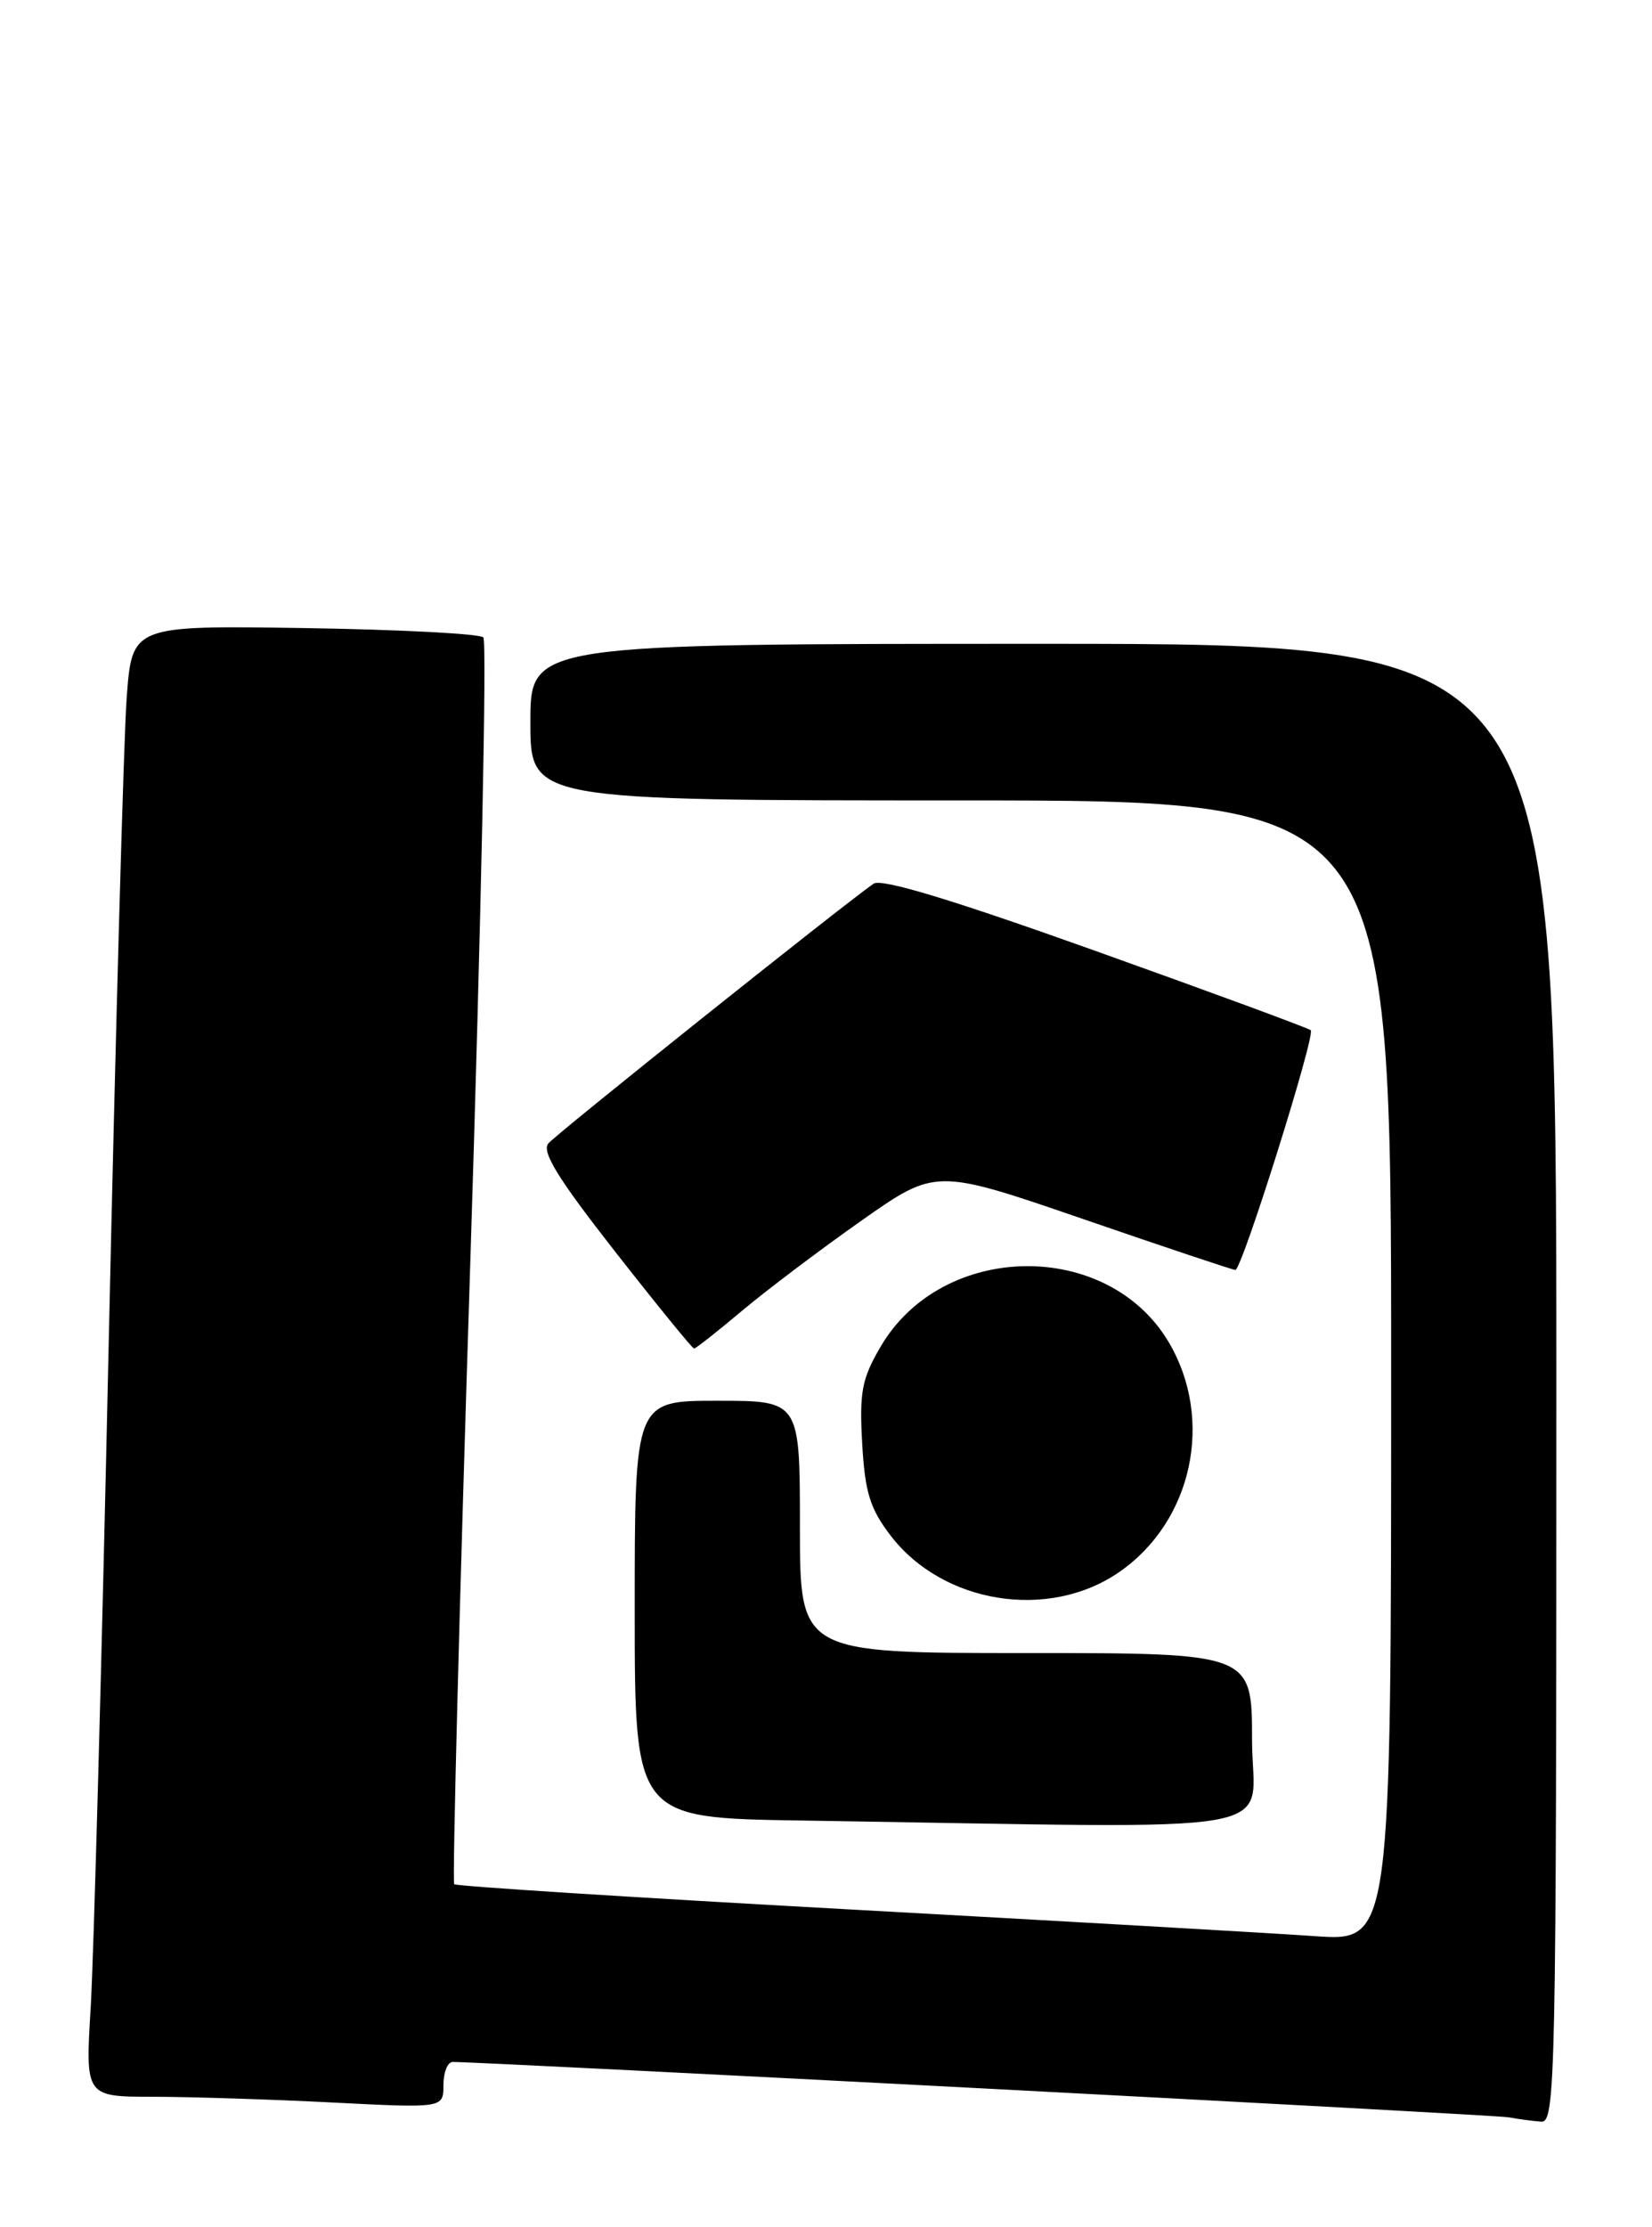 <?xml version="1.0" encoding="UTF-8" standalone="no"?>
<!DOCTYPE svg PUBLIC "-//W3C//DTD SVG 1.1//EN" "http://www.w3.org/Graphics/SVG/1.1/DTD/svg11.dtd" >
<svg xmlns="http://www.w3.org/2000/svg" xmlns:xlink="http://www.w3.org/1999/xlink" version="1.1" viewBox="0 0 190 256">
 <g >
 <path fill="currentColor"
d=" M 179.00 159.00 C 179.00 74.00 179.00 74.00 120.00 74.00 C 61.00 74.00 61.00 74.00 61.00 83.00 C 61.00 92.00 61.00 92.00 110.50 92.00 C 160.00 92.00 160.00 92.00 160.00 157.58 C 160.00 223.15 160.00 223.15 151.25 222.54 C 146.44 222.20 122.29 220.82 97.58 219.46 C 72.87 218.10 52.47 216.80 52.24 216.57 C 52.01 216.35 52.84 184.18 54.09 145.09 C 55.33 106.00 56.01 73.68 55.59 73.26 C 55.18 72.84 45.92 72.36 35.01 72.19 C 15.19 71.89 15.19 71.89 14.57 80.19 C 14.23 84.76 13.30 118.20 12.50 154.50 C 11.71 190.80 10.77 225.11 10.43 230.75 C 9.81 241.00 9.81 241.00 17.65 241.00 C 21.97 241.01 31.24 241.30 38.25 241.66 C 51.00 242.31 51.00 242.31 51.00 239.65 C 51.00 238.19 51.48 237.00 52.06 237.00 C 56.03 237.00 171.91 243.07 173.50 243.36 C 174.60 243.56 176.29 243.79 177.25 243.86 C 178.90 243.99 179.00 239.34 179.00 159.00 Z  M 144.00 200.00 C 144.00 190.00 144.00 190.00 118.00 190.00 C 92.00 190.00 92.00 190.00 92.00 175.50 C 92.00 161.00 92.00 161.00 82.50 161.00 C 73.00 161.00 73.00 161.00 73.00 184.98 C 73.00 208.96 73.00 208.96 92.25 209.25 C 150.02 210.14 144.00 211.21 144.00 200.00 Z  M 128.74 180.68 C 137.14 174.86 139.66 163.22 134.46 154.34 C 127.46 142.40 108.39 142.65 101.29 154.77 C 99.12 158.47 98.83 159.98 99.16 165.89 C 99.48 171.52 100.05 173.38 102.41 176.47 C 108.42 184.35 120.62 186.30 128.74 180.68 Z  M 85.34 150.66 C 88.18 148.28 94.35 143.62 99.06 140.31 C 107.62 134.29 107.62 134.29 124.56 140.11 C 133.88 143.32 141.76 145.95 142.08 145.97 C 142.82 146.01 151.32 118.98 150.75 118.41 C 150.51 118.18 139.41 114.09 126.06 109.32 C 109.53 103.41 101.37 100.94 100.47 101.57 C 96.70 104.21 63.96 130.34 63.06 131.43 C 62.27 132.38 64.21 135.52 70.74 143.85 C 75.54 149.98 79.63 155.00 79.83 155.00 C 80.02 155.00 82.50 153.05 85.34 150.66 Z "/>
</g>
</svg>